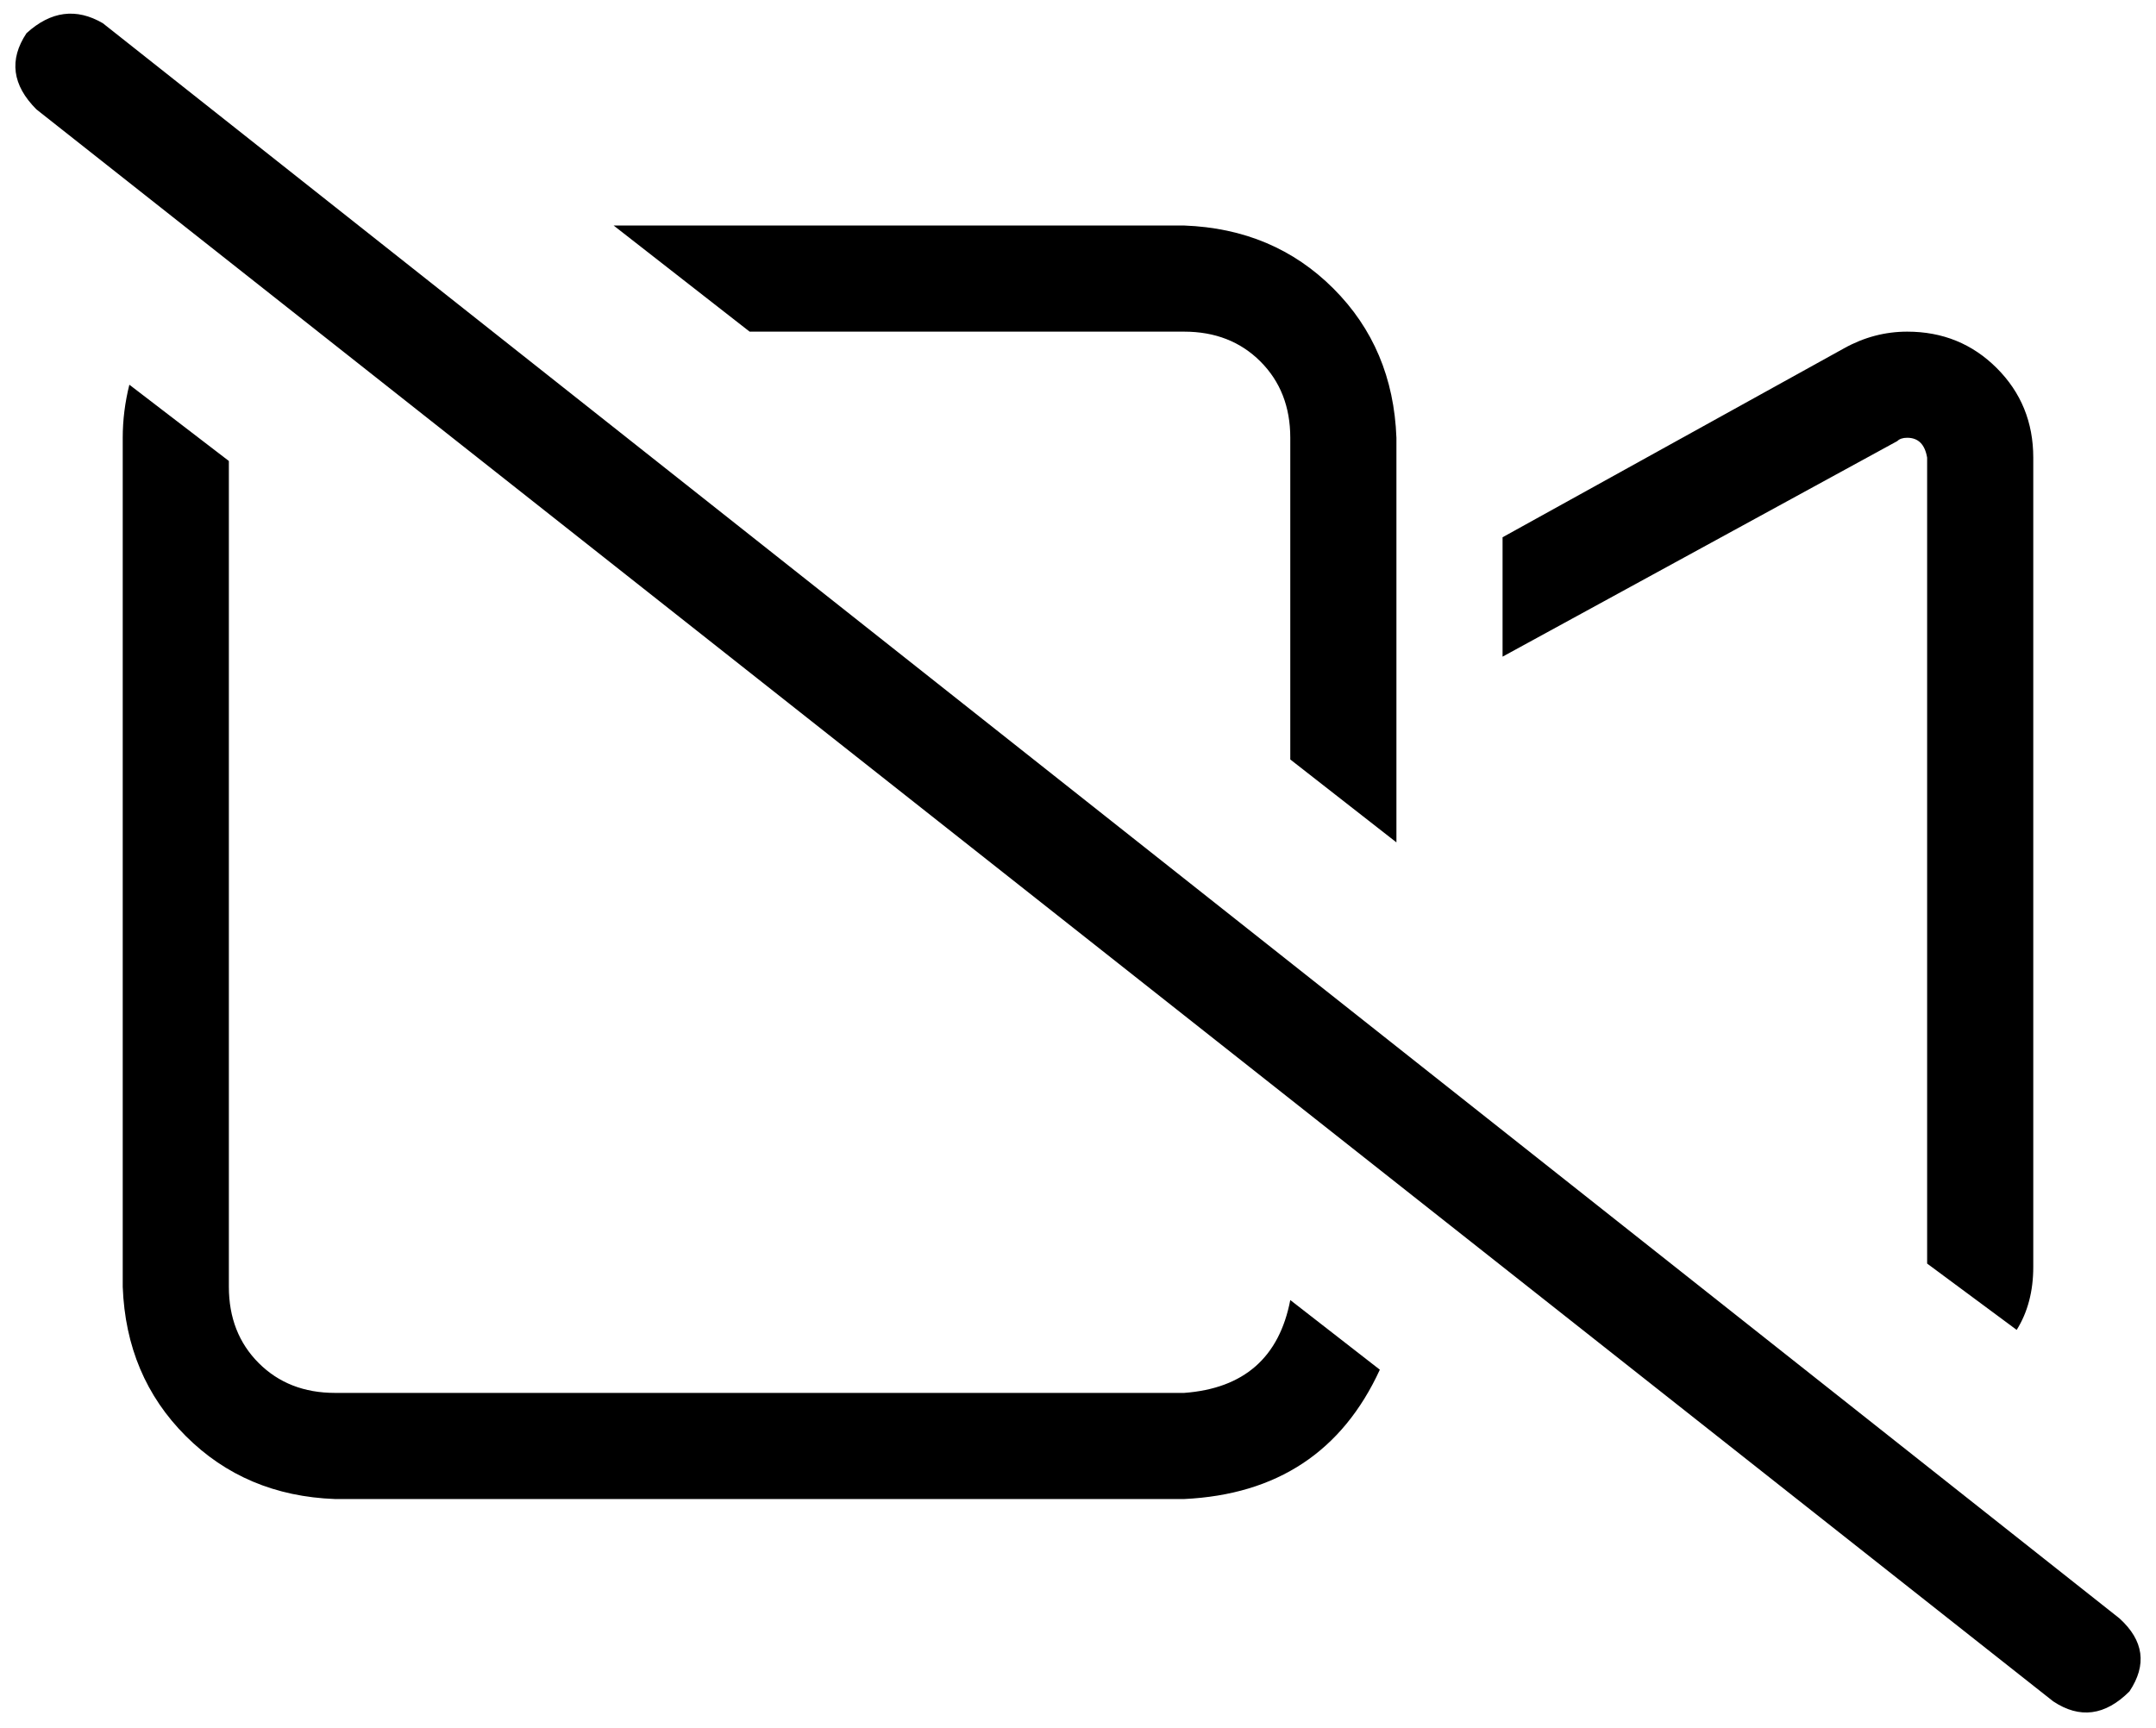 <svg xmlns="http://www.w3.org/2000/svg" viewBox="0 0 650 521">
  <path d="M 31 7 Q 19 0 8 10 Q 0 22 11 33 L 619 513 L 619 513 Q 631 521 642 510 Q 650 498 639 488 L 31 7 L 31 7 Z M 421 179 L 421 132 L 421 179 L 421 132 Q 420 105 402 87 Q 384 69 357 68 L 185 68 L 185 68 L 226 100 L 226 100 L 357 100 L 357 100 Q 371 100 380 109 Q 389 118 389 132 L 389 229 L 389 229 L 421 254 L 421 254 L 421 179 L 421 179 Z M 69 388 L 69 139 L 69 388 L 69 139 L 39 116 L 39 116 Q 37 124 37 132 L 37 388 L 37 388 Q 38 415 56 433 Q 74 451 101 452 L 357 452 L 357 452 Q 399 450 416 413 L 389 392 L 389 392 Q 384 418 357 420 L 101 420 L 101 420 Q 87 420 78 411 Q 69 402 69 388 L 69 388 Z M 581 138 L 581 381 L 581 138 L 581 381 L 608 401 L 608 401 Q 613 393 613 382 L 613 138 L 613 138 Q 613 122 602 111 Q 591 100 575 100 Q 565 100 556 105 L 453 162 L 453 162 L 453 198 L 453 198 L 572 133 L 572 133 Q 573 132 575 132 Q 580 132 581 138 L 581 138 Z" />
</svg>